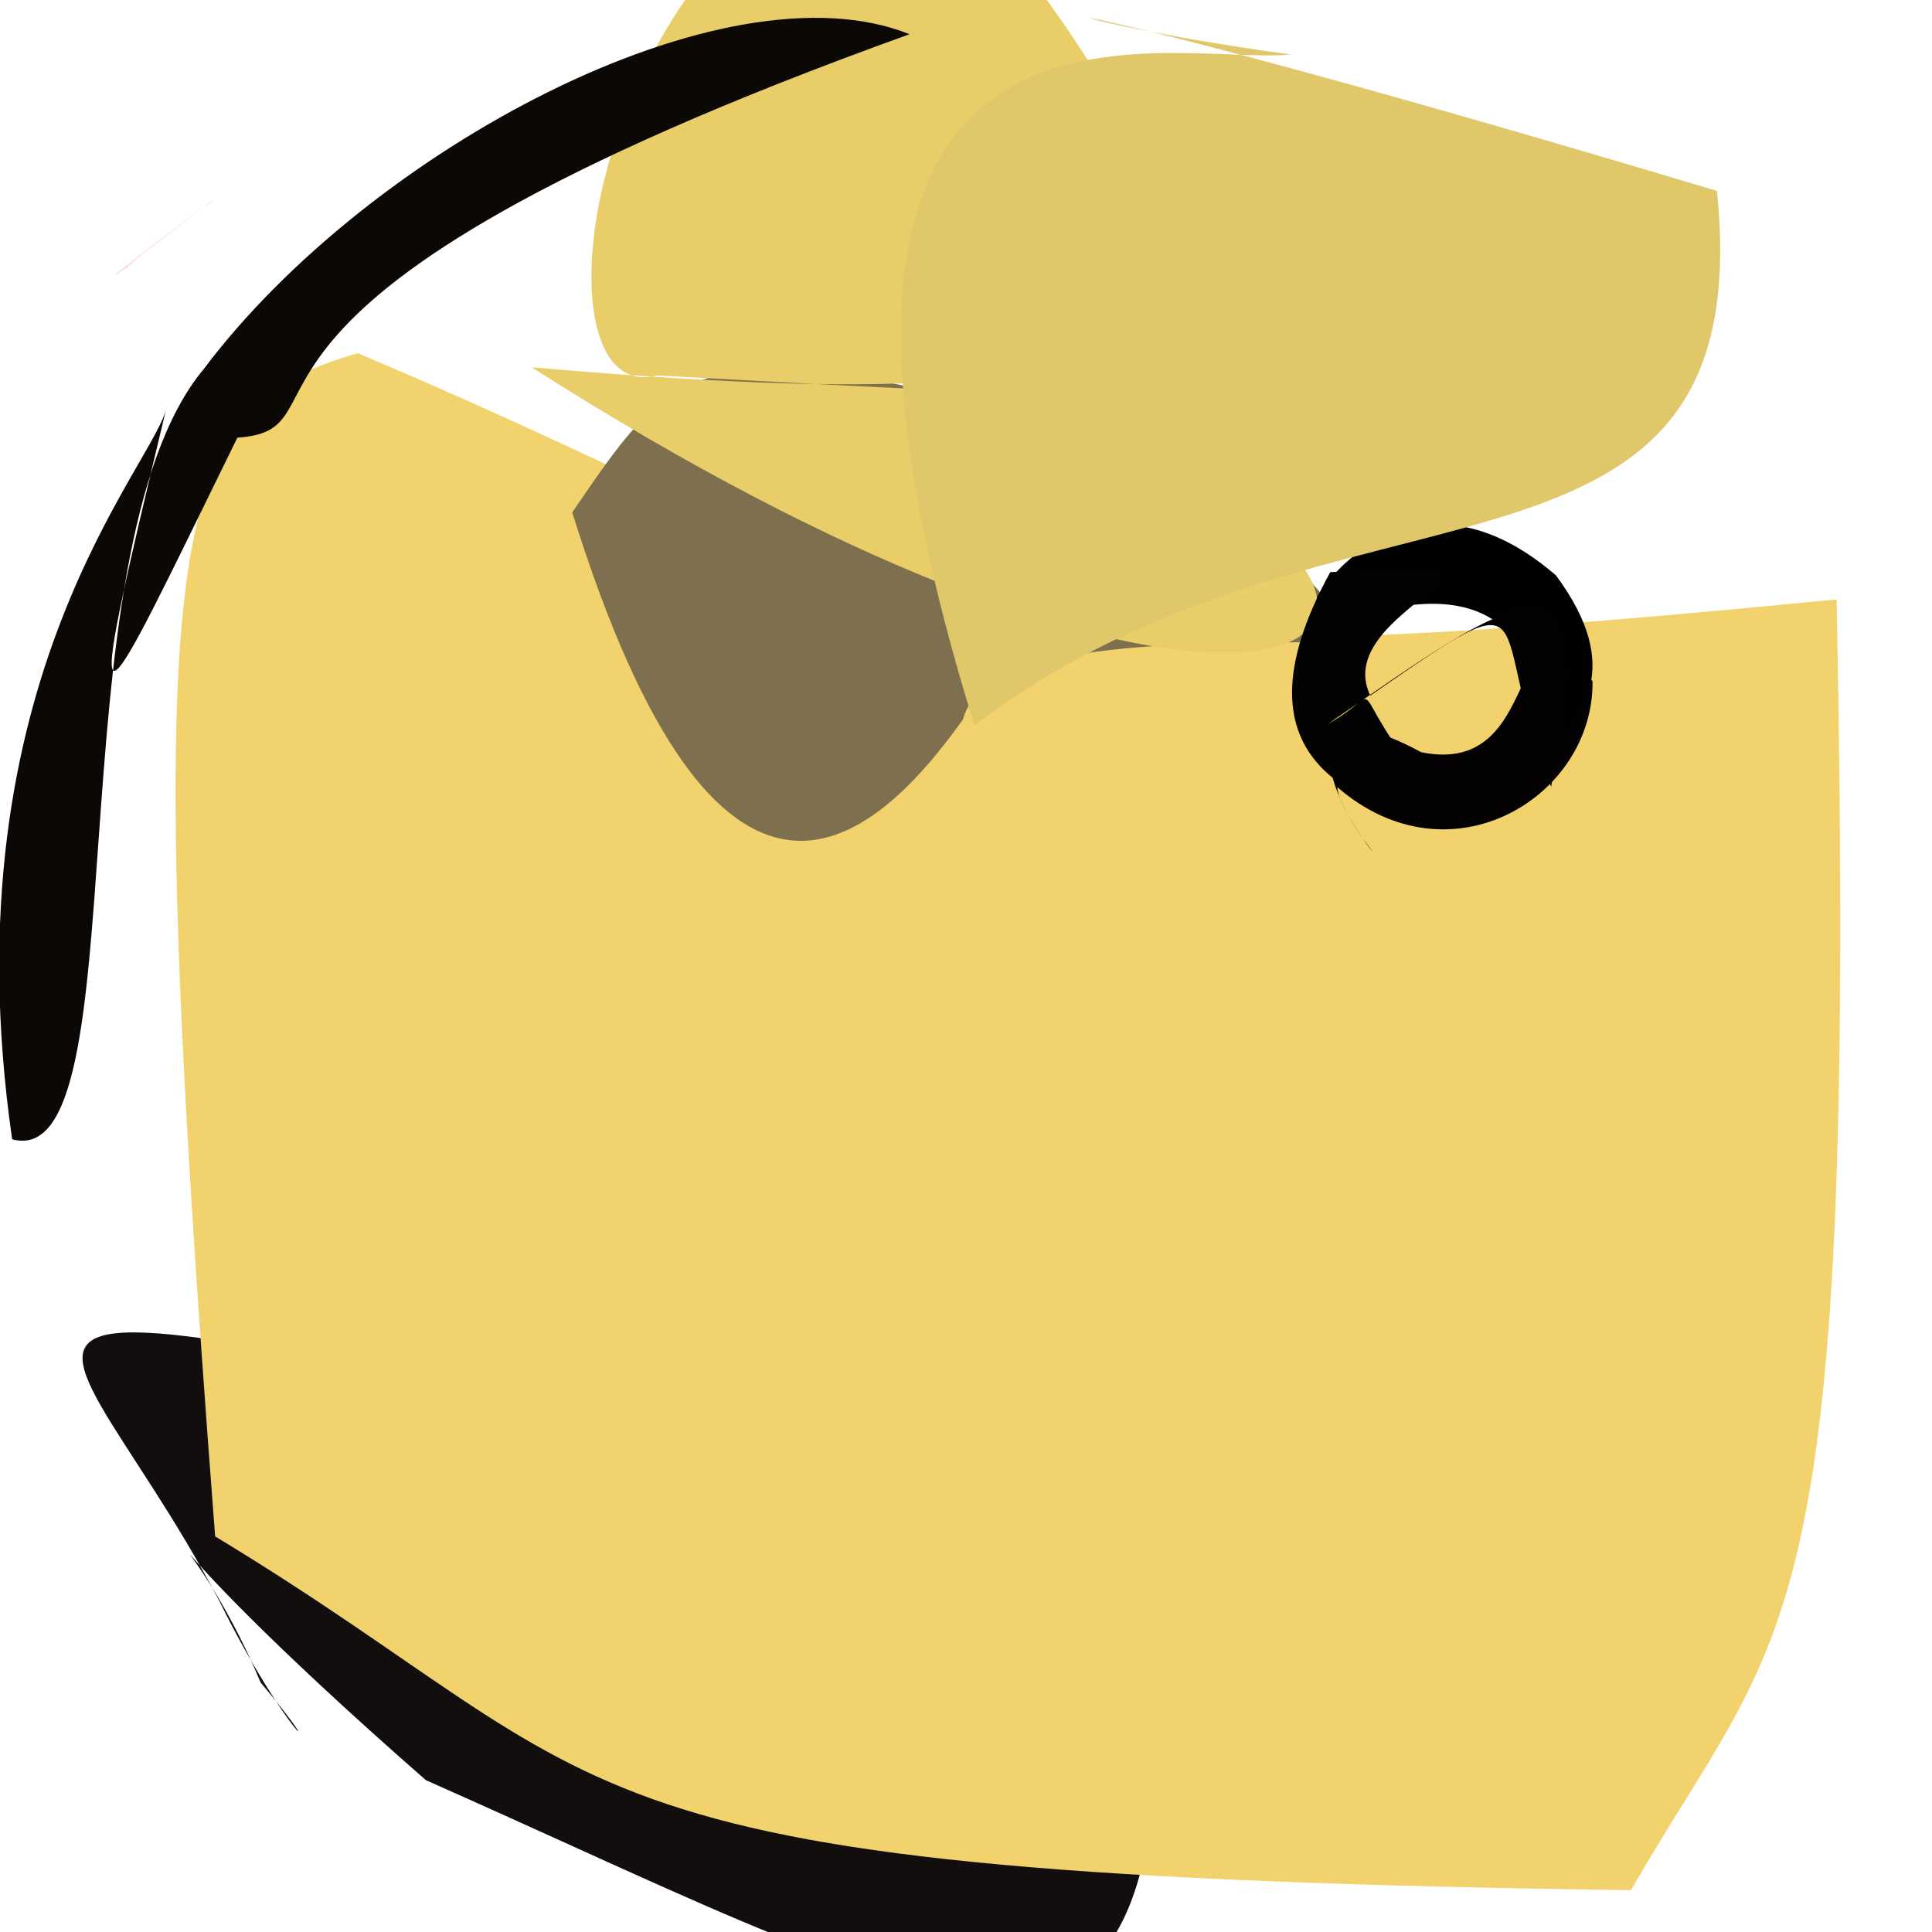 <?xml version="1.0" ?>
<svg height="512" version="1.1" width="512" xmlns="http://www.w3.org/2000/svg">
  <defs/>
  <g>
    <path d="M 55.459 53.728 C 58.254 52.02 55.675 53.58 54.003 54.827 C 36.476 68.083 29.962 73.095 31.446 72.283 C 36.735 68.731 28.115 74.435 36.392 68.879 C 31.35 72.376 20.715 80.128 55.459 53.728" fill="rgb(255, 66, 128)" opacity="1.0" stroke-width="2.0"/>
    <path d="M 304.485 407.405 C 319.236 579.548 259.314 536.672 112.847 471.753 C 25.222 395.019 49.425 398.775 69.077 445.891 C 89.012 469.613 75.531 459.557 58.16 424.353 C 10.584 333.695 -49.234 331.219 304.485 407.405" fill="rgb(17, 14, 13)" opacity="1.0" stroke-width="2.0"/>
    <path d="M 57.016 407.162 C 35.946 133.029 45.649 107.978 94.791 93.595 C 258.915 162.884 232.252 183.926 486.725 158.842 C 492.267 437.994 473.884 428.499 432.222 500.915 C 138.712 496.969 169.63 475.289 57.016 407.162" fill="rgb(241, 210, 109)" opacity="1.0" stroke-width="2.0"/>
    <path d="M 422.036 180.513 C 422.422 211.208 384.281 234.568 354.404 208.59 C 354.535 214.456 367.62 230.918 362.341 223.721 C 350.965 209.273 342.464 180.883 376.619 199.336 C 410.237 206.266 398.266 153.467 422.036 180.513" fill="rgb(3, 1, 2)" opacity="1.0" stroke-width="2.0"/>
    <path d="M 151.65 135.779 C 190.225 259.589 230.551 225.125 255.185 190.688 C 260.214 171.87 300.291 169.623 360.653 170.312 C 370.449 177.958 355.56 165.393 322.788 125.023 C 185.642 83.021 181.673 91.966 151.65 135.779" fill="rgb(126, 111, 78)" opacity="1.0" stroke-width="2.0"/>
    <path d="M 412.358 152.493 C 431.388 178.268 416.722 189.155 415.203 196.647 C 405.19 181.087 406.392 143.382 346.22 168.306 C 341.109 164.285 370.265 116.106 412.358 152.493" fill="rgb(2, 1, 1)" opacity="1.0" stroke-width="2.0"/>
    <path d="M 240.851 -46.284 C 153.943 -16.735 139.521 108.641 174.138 99.495 C 329.801 108.183 290.268 103.229 307.227 106.968 C 269.768 119.26 258.284 116.855 330.676 136.02 C 387.76 178.343 309.489 204.97 140.898 97.34 C 319.427 112.749 359.791 94.082 240.851 -46.284" fill="rgb(232, 205, 105)" opacity="1.0" stroke-width="2.0"/>
    <path d="M 62.899 115.995 C 24.499 194.248 20.756 205.287 44.245 107.535 C 41.789 122.487 -14.431 179.711 3.22 301.923 C 37.63 311.26 13.143 146.714 53.992 97.798 C 97.661 39.722 191.977 -10.622 241.041 9.067 C 41.448 80.871 95.883 113.68 62.899 115.995" fill="rgb(12, 8, 5)" opacity="1.0" stroke-width="2.0"/>
    <path d="M 351.793 191.948 C 370.731 181.265 351.268 178.971 387.303 219.585 C 361.717 213.897 324.201 203.364 352.524 151.634 C 416.206 147.818 351.964 161.089 363.137 184.334 C 411.41 150.863 393.136 164.466 411.064 208.508 C 423.863 139.65 401.229 157.848 351.793 191.948" fill="rgb(2, 2, 2)" opacity="1.0" stroke-width="2.0"/>
    <path d="M 455.016 50.599 C 248.823 -11.261 264.761 4.047 342.063 14.447 C 309.213 17.738 193.248 -17.538 258.217 192.202 C 354.573 119.126 466.733 165.914 455.016 50.599" fill="rgb(224, 199, 105)" opacity="1.0" stroke-width="2.0"/>
  </g>
</svg>
